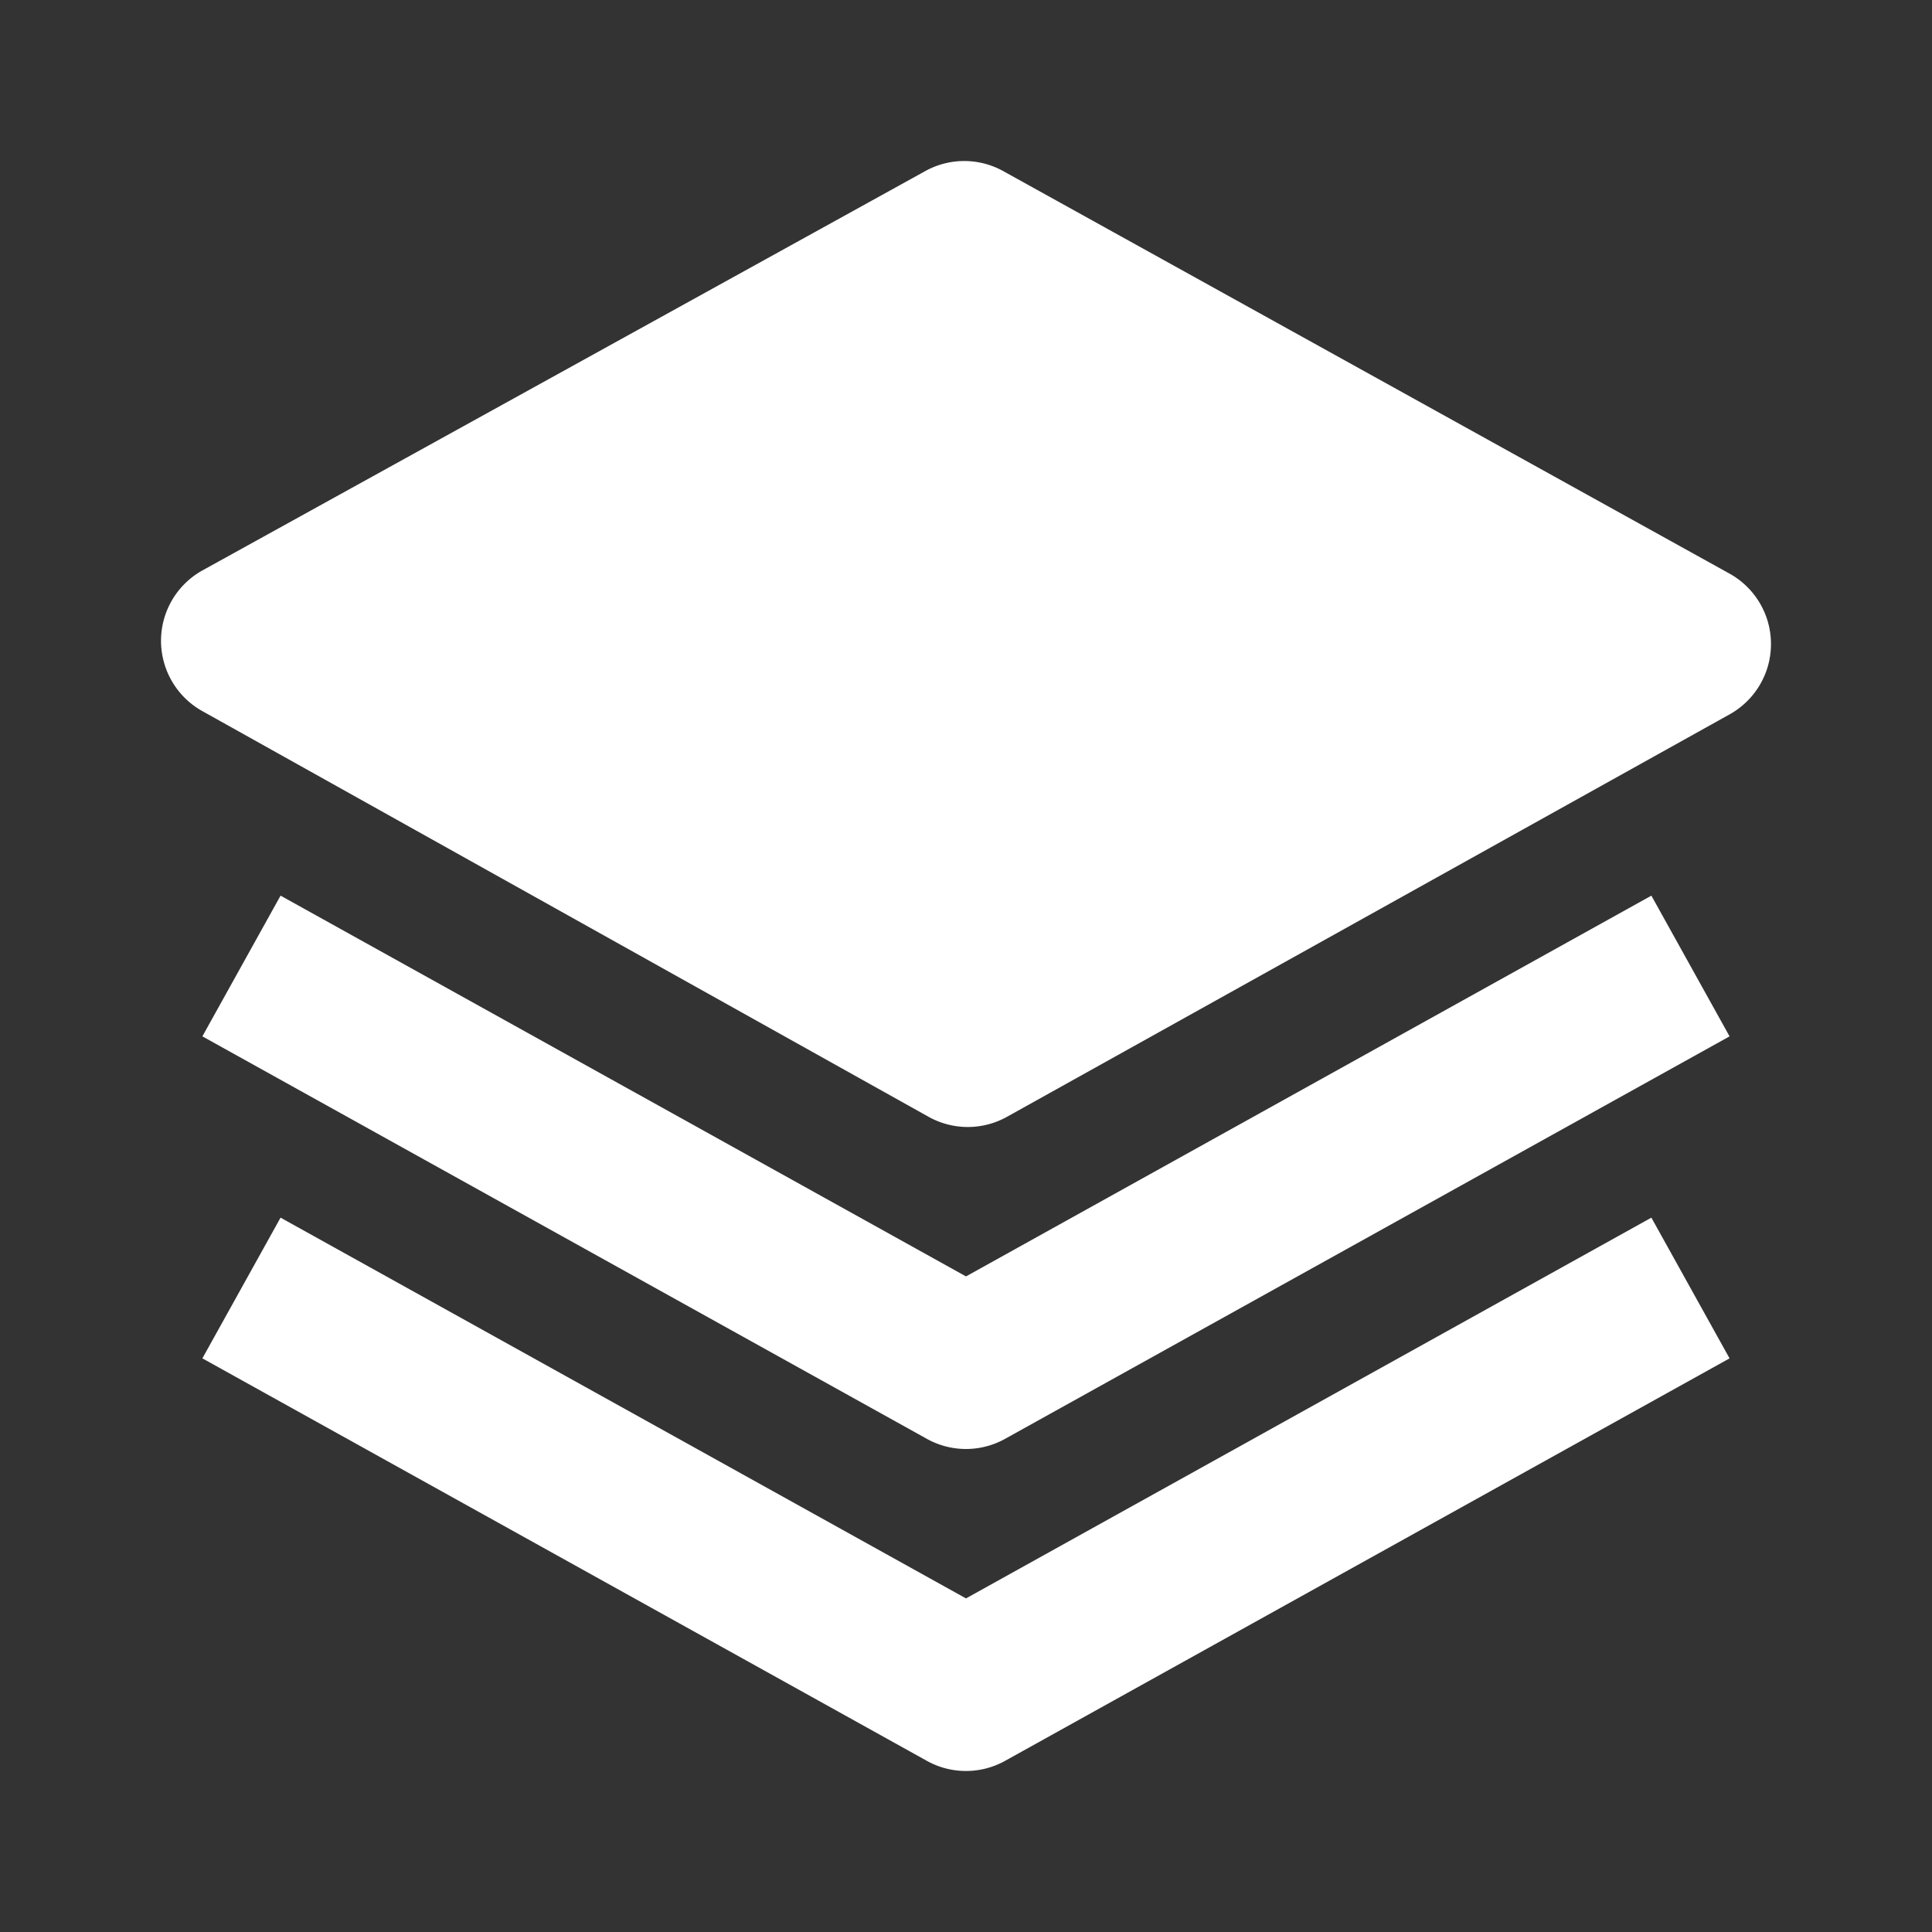<svg xmlns="http://www.w3.org/2000/svg" width="60" height="60" fill="none"><rect width="100%" height="100%" fill="#333333" stroke="none"/><g fill="#fff"><path d="m53.71 17.813-22.555-12.5a2.5 2.5 0 0 0-2.42 0L6.29 17.713a2.5 2.5 0 0 0-.008 4.37l22.555 12.6a2.5 2.5 0 0 0 2.433.002l22.445-12.5a2.5 2.5 0 0 0-.005-4.372"/><path d="M30 39.64 8.713 27.815l-2.428 4.37 22.5 12.5a2.5 2.5 0 0 0 2.428 0l22.5-12.5-2.428-4.37z"/><path d="M30 49.64 8.713 37.815l-2.428 4.37 22.5 12.5a2.5 2.5 0 0 0 2.428 0l22.5-12.5-2.428-4.37z"/></g></svg>